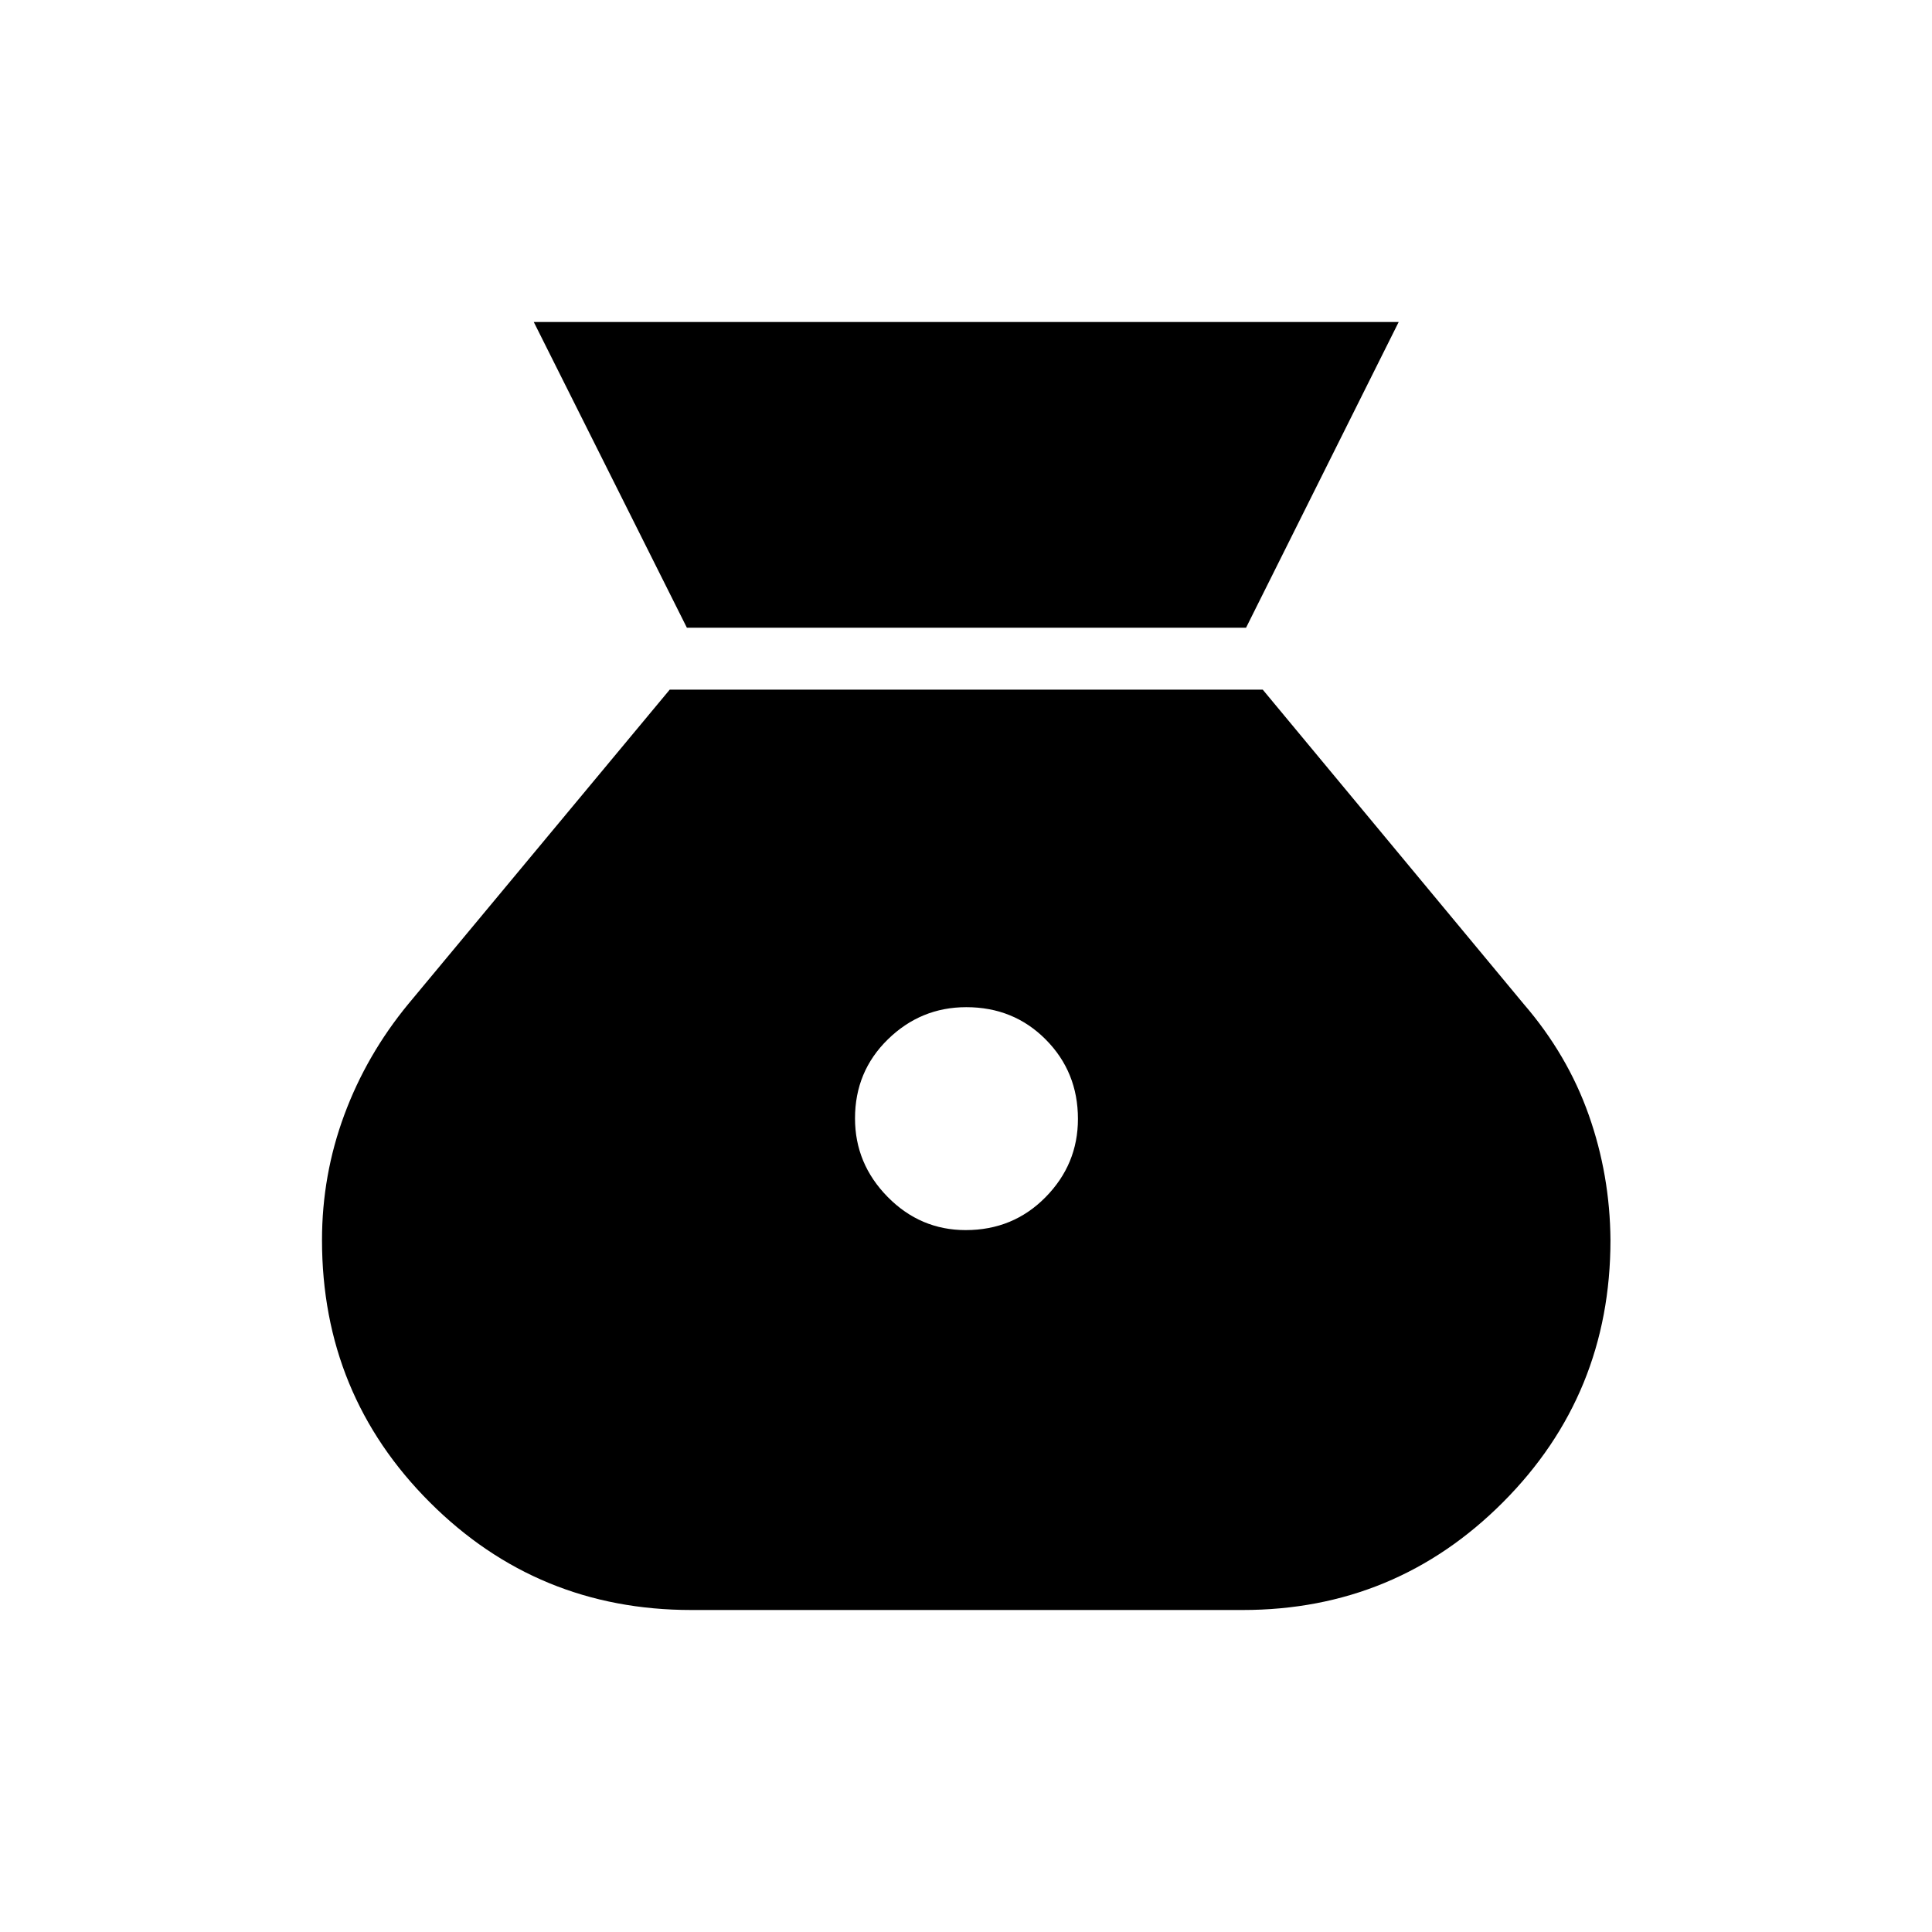 <svg xmlns="http://www.w3.org/2000/svg" width="48" height="48" viewBox="0 -960 960 960"><path d="M479.86-348.77q-22.55 0-38.78-16.48t-16.23-39.04q0-23.33 16.36-39.29 16.37-15.96 38.93-15.96 23.55 0 39.51 16.1 15.97 16.1 15.97 39.42 0 22.56-16.1 38.9-16.1 16.35-39.66 16.35ZM341.31-648.08h277.84L695-800H265.23l76.08 151.92ZM343.54-160h273.92q75.95 0 129.36-53.54 53.41-53.54 53.41-130.26-.23-32.33-10.81-62.23-10.57-29.89-32.27-55.05L627.46-617.31H332.77L202.85-461.08q-20.7 25.16-31.77 55.05Q160-376.13 160-343.8q0 76.72 53.54 130.26 53.54 53.54 130 53.54Z"/></svg>